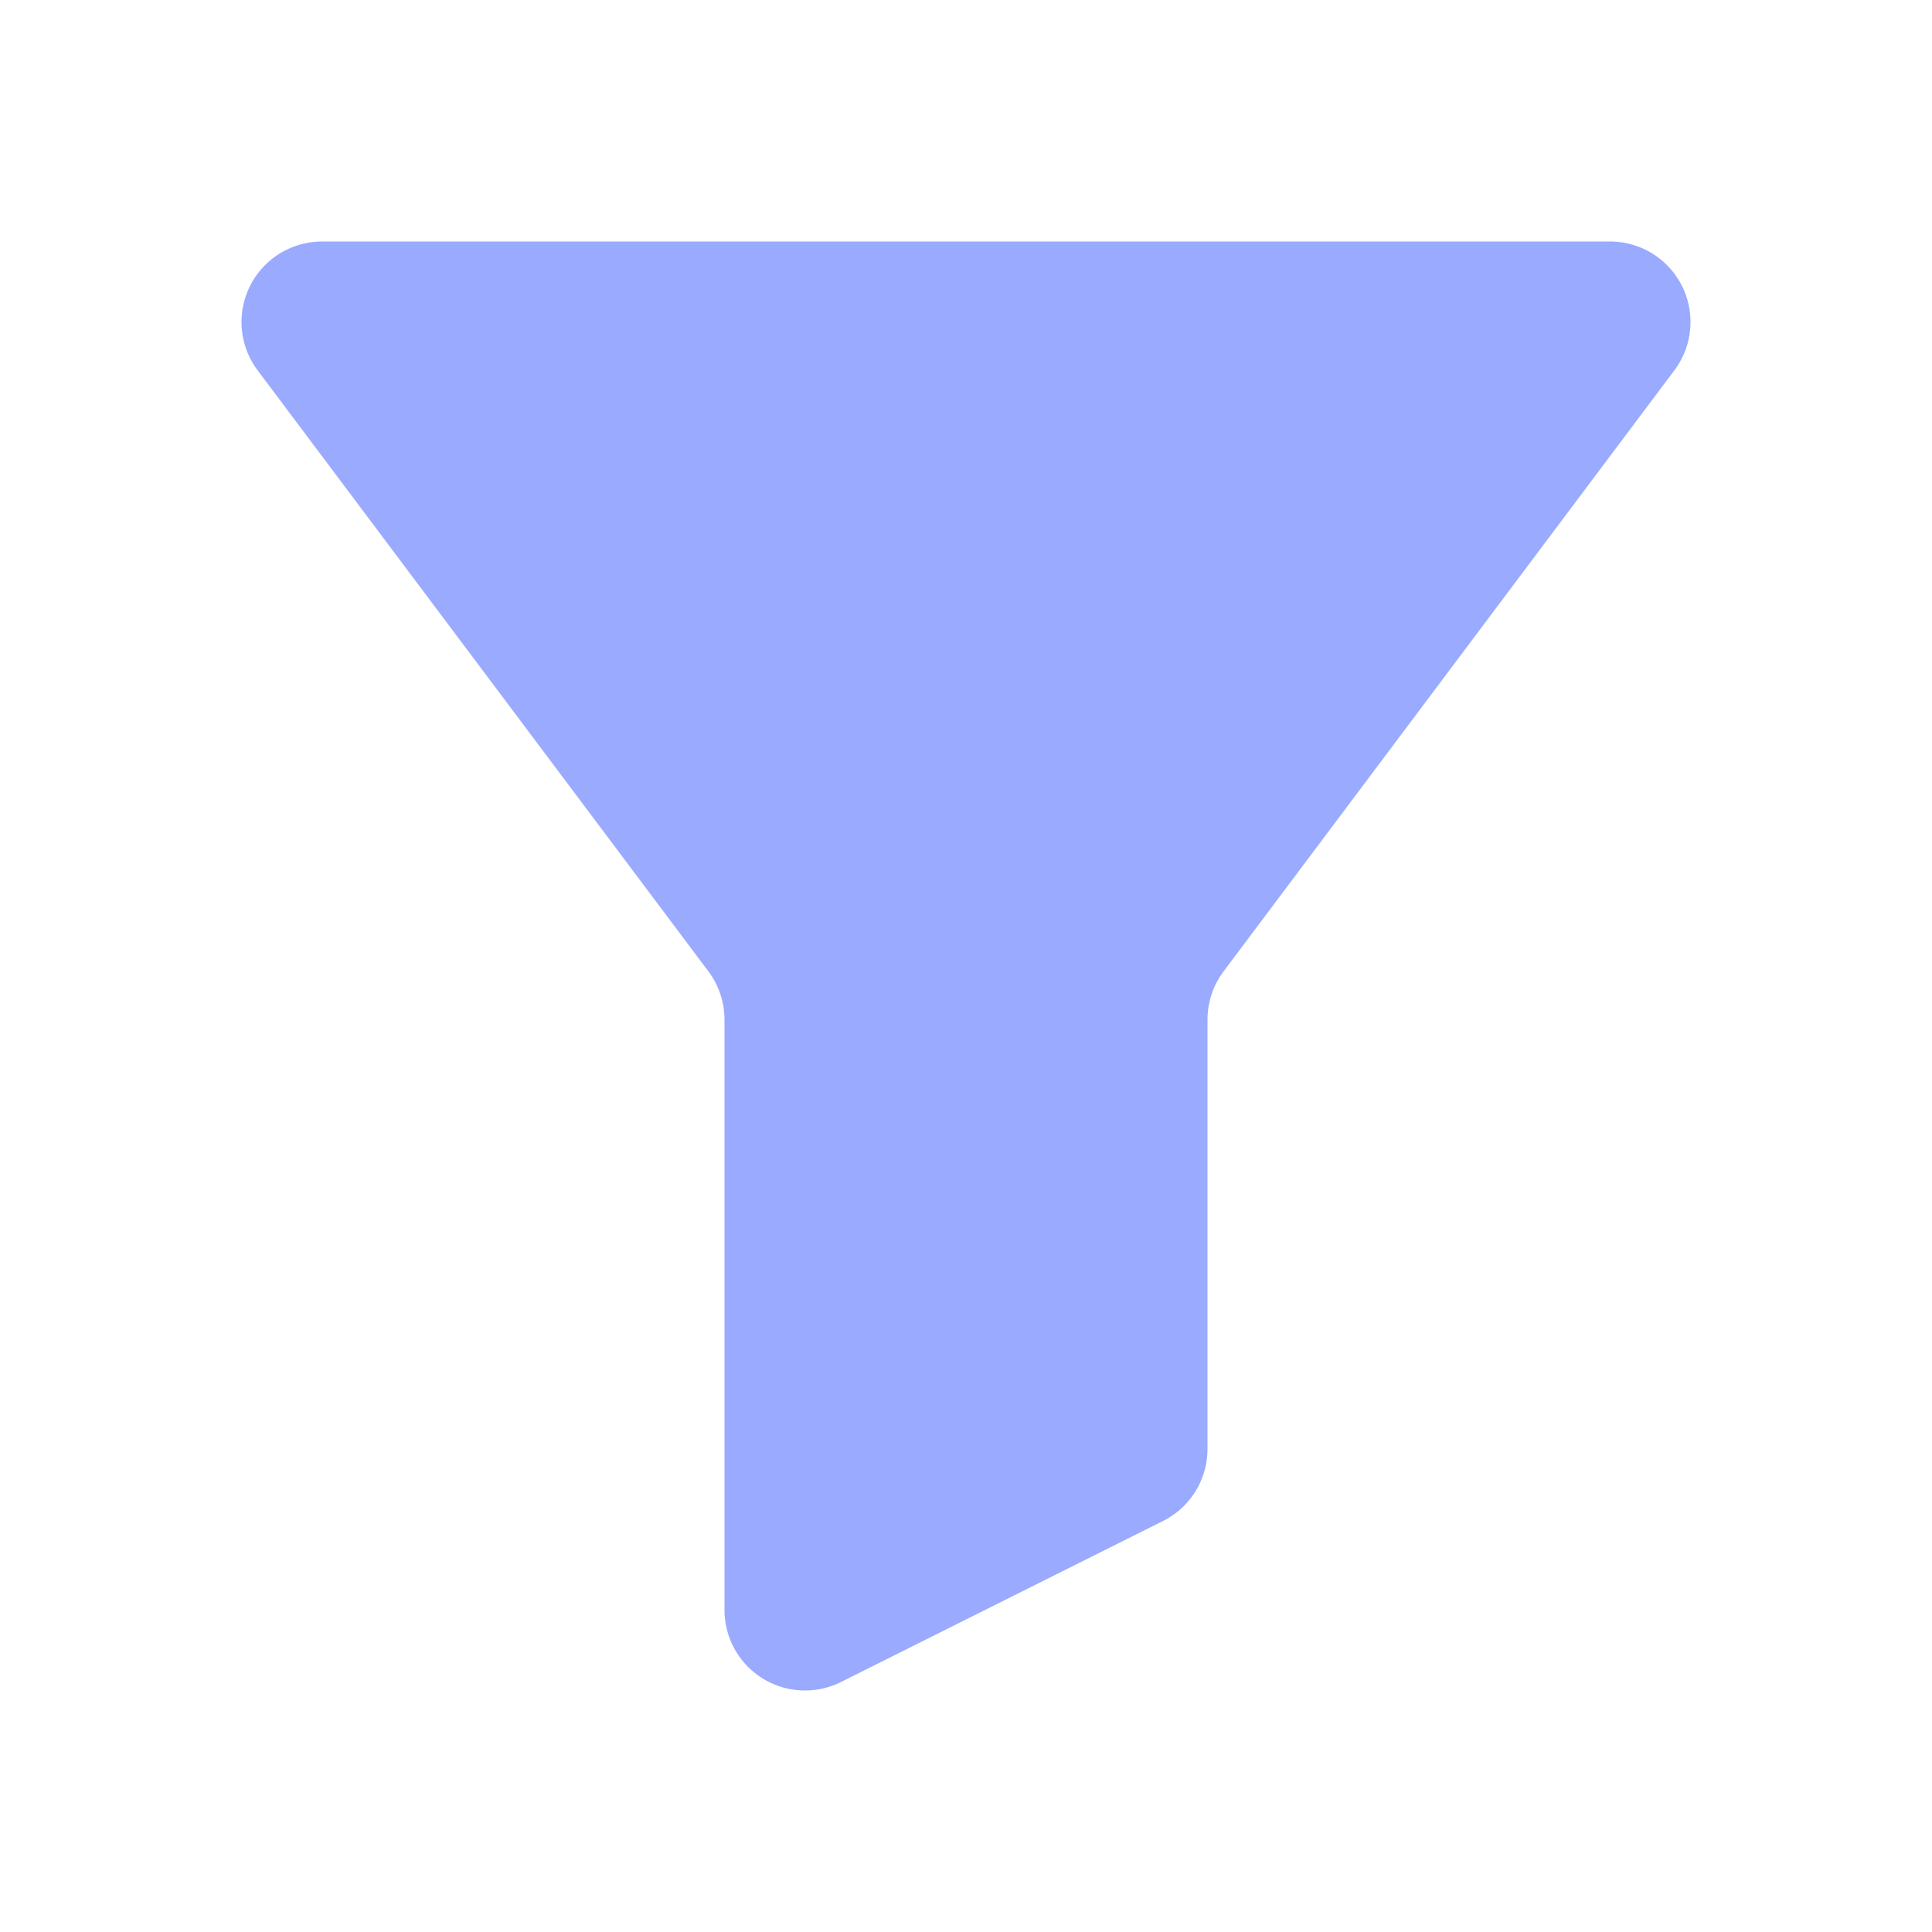 <svg width="18" height="18" viewBox="0 0 18 18" fill="none" xmlns="http://www.w3.org/2000/svg">
<g clip-path="url(#clip0_1933_43737)">
<path d="M15 3H3L7.2 8.6C7.395 8.86 7.5 9.175 7.5 9.5V15L10.5 13.5V9.5C10.5 9.175 10.605 8.86 10.8 8.6L15 3Z" fill="#9AAAFF" stroke="#9AAAFF" stroke-width="1.5" stroke-linejoin="round"/>
</g>
<defs>
<clipPath id="clip0_1933_43737">
<rect width="18" height="18" fill="white"/>
</clipPath>
</defs>
</svg>
